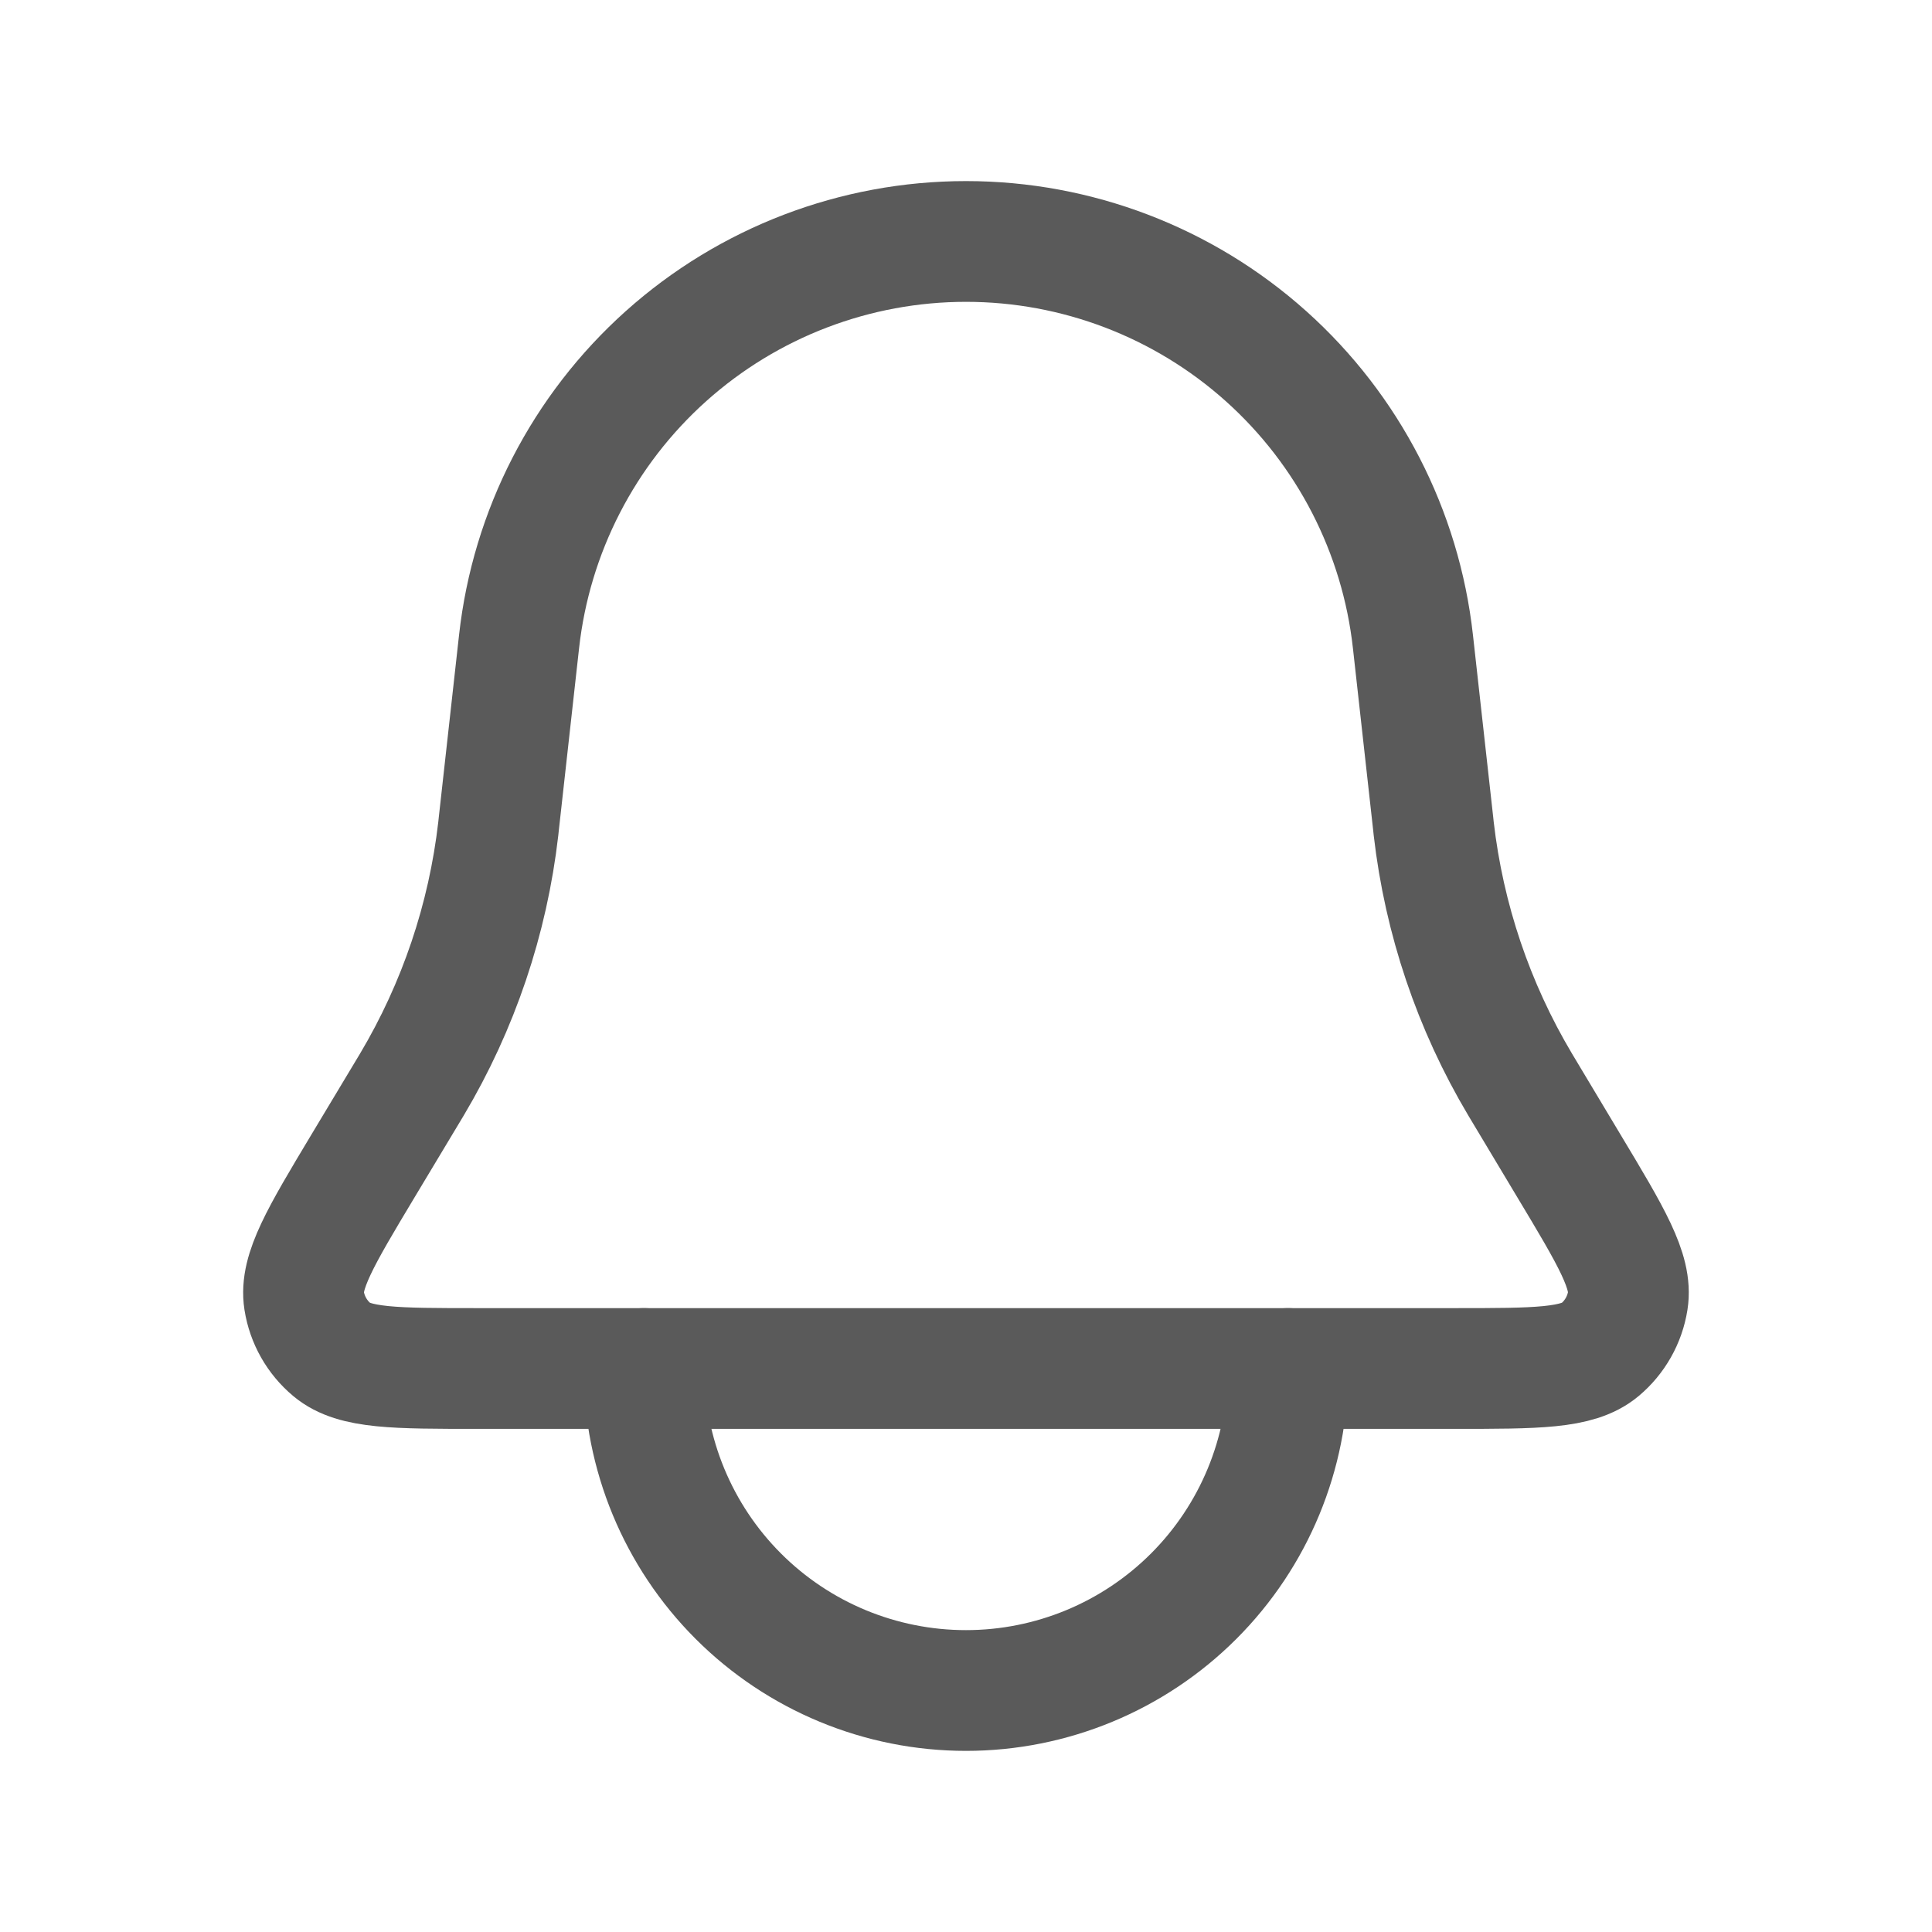 <svg width="36" height="36" viewBox="0 0 48 48" fill="none" xmlns="http://www.w3.org/2000/svg">
<path d="M12.896 15.94C13.199 13.207 14.499 10.682 16.548 8.847C18.597 7.013 21.25 5.999 24 5.999C26.75 5.999 29.403 7.013 31.452 8.847C33.501 10.682 34.801 13.207 35.104 15.94L35.608 20.472L35.62 20.586C35.878 22.834 36.61 25.002 37.768 26.946L37.828 27.046L38.982 28.972C40.032 30.72 40.556 31.594 40.442 32.312C40.367 32.789 40.121 33.222 39.752 33.532C39.194 34 38.174 34 36.136 34H11.864C9.824 34 8.804 34 8.248 33.534C7.877 33.224 7.631 32.79 7.556 32.312C7.444 31.594 7.968 30.72 9.016 28.972L10.174 27.044L10.234 26.944C11.391 25 12.122 22.834 12.38 20.586L12.392 20.472L12.896 15.94Z" stroke="#5A5A5A" stroke-width="3"/>
<path d="M16 34C16 36.122 16.843 38.157 18.343 39.657C19.843 41.157 21.878 42 24 42C26.122 42 28.157 41.157 29.657 39.657C31.157 38.157 32 36.122 32 34" stroke="#5A5A5A" stroke-width="3" stroke-linecap="round"/>
</svg>
